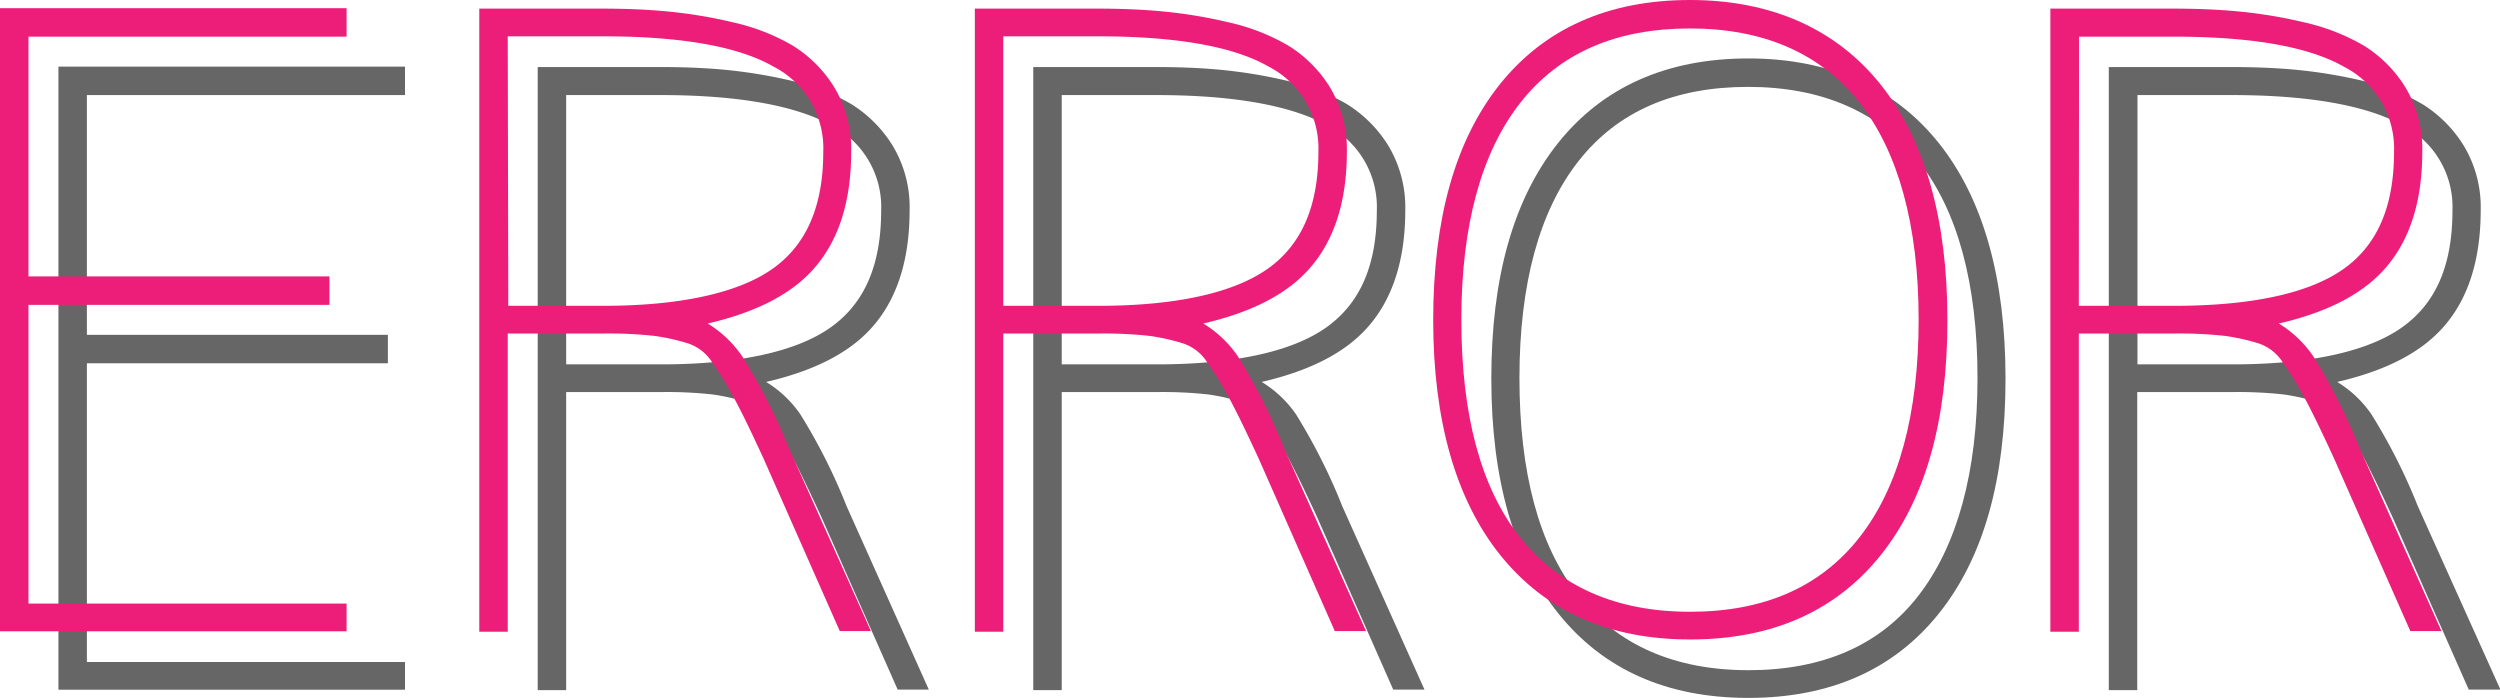 <svg xmlns="http://www.w3.org/2000/svg" viewBox="0 0 231.91 64.73"><defs><style>.cls-1{fill:#666;}.cls-2{fill:#ed1e79;}</style></defs><polygon class="cls-1" points="5.42 63.98 37.57 63.98 37.57 61.41 8.06 61.41 8.06 33.7 35.98 33.7 35.98 31.06 8.06 31.06 8.06 8.82 37.57 8.82 37.57 6.18 5.42 6.18 5.42 63.98"/><path class="cls-1" d="M108.29,156.06a10.44,10.44,0,0,0-3.17-3c4.32-1,7.58-2.61,9.7-4.93,2.4-2.61,3.61-6.3,3.61-11a11.07,11.07,0,0,0-1.58-6,11.86,11.86,0,0,0-3.86-3.86,19.46,19.46,0,0,0-5.53-2.15,45.9,45.9,0,0,0-6-1c-1.81-.18-3.87-.27-6.12-.27H83.93v57.8h2.64V154h8.8a38.87,38.87,0,0,1,4.77.22,19.91,19.91,0,0,1,3.09.69,4.23,4.23,0,0,1,2.22,1.71,33.55,33.55,0,0,1,2.07,3.36c.66,1.22,1.58,3.12,2.73,5.62l7.07,16h2.89l-7.62-17A53,53,0,0,0,108.29,156.06ZM86.57,126.45h8.8c7.24,0,12.55,1,15.79,2.8a8.51,8.51,0,0,1,4.63,7.91c0,5.05-1.53,8.59-4.67,10.83s-8.49,3.44-15.75,3.44h-8.8Z" transform="translate(-34.05 -117.63)"/><path class="cls-1" d="M154.27,156.06a10.47,10.47,0,0,0-3.18-3c4.32-1,7.58-2.61,9.7-4.93,2.4-2.61,3.62-6.3,3.62-11a11.15,11.15,0,0,0-1.58-6,11.89,11.89,0,0,0-3.87-3.86,19.22,19.22,0,0,0-5.53-2.15,45.77,45.77,0,0,0-6-1c-1.82-.18-3.88-.27-6.12-.27H129.9v57.8h2.64V154h8.81a39,39,0,0,1,4.77.22,19.79,19.79,0,0,1,3.08.69,4.23,4.23,0,0,1,2.22,1.71,31.81,31.81,0,0,1,2.07,3.36c.66,1.22,1.59,3.12,2.74,5.62l7.06,16h2.9l-7.62-17A53.85,53.85,0,0,0,154.27,156.06Zm-21.73-29.61h8.81c7.24,0,12.55,1,15.79,2.8a8.53,8.53,0,0,1,4.63,7.91c0,5.05-1.53,8.59-4.67,10.83s-8.49,3.44-15.75,3.44h-8.81Z" transform="translate(-34.05 -117.63)"/><path class="cls-1" d="M196.24,123.05c-7.56,0-13.51,2.64-17.66,7.85s-6.19,12.5-6.19,21.85,2.11,16.7,6.26,21.84,10,7.78,17.59,7.78,13.5-2.63,17.66-7.82,6.19-12.45,6.19-21.8-2.08-16.7-6.19-21.85S203.8,123.05,196.24,123.05Zm0,56.75c-6.83,0-12.15-2.33-15.79-6.94S175,161.46,175,152.71s1.85-15.53,5.49-20.15,8.89-6.87,15.72-6.87S208.36,128,212,132.56s5.49,11.4,5.49,20.15S215.6,168.26,212,172.9,203.07,179.8,196.24,179.8Z" transform="translate(-34.05 -117.63)"/><path class="cls-1" d="M258.33,164.57a53,53,0,0,0-4.3-8.51,10.44,10.44,0,0,0-3.17-3c4.32-1,7.58-2.61,9.7-4.93,2.4-2.61,3.61-6.3,3.61-11a11.07,11.07,0,0,0-1.58-6,11.86,11.86,0,0,0-3.86-3.86,19.46,19.46,0,0,0-5.53-2.15,46.06,46.06,0,0,0-6-1c-1.82-.18-3.88-.27-6.12-.27H229.67v57.8h2.64V154h8.81a38.8,38.8,0,0,1,4.76.22,19.91,19.91,0,0,1,3.09.69,4.23,4.23,0,0,1,2.22,1.71,33.55,33.55,0,0,1,2.07,3.36c.66,1.22,1.58,3.12,2.73,5.62l7.07,16H266Zm-26-38.12h8.81c7.23,0,12.54,1,15.78,2.8a8.51,8.51,0,0,1,4.63,7.91c0,5.05-1.52,8.59-4.67,10.83s-8.49,3.44-15.74,3.44h-8.81Z" transform="translate(-34.05 -117.63)"/><polygon class="cls-2" points="0 58.56 32.15 58.56 32.15 55.99 2.64 55.99 2.64 28.28 30.56 28.28 30.56 25.64 2.64 25.64 2.64 3.4 32.15 3.4 32.15 0.76 0 0.76 0 58.56"/><path class="cls-2" d="M102.87,150.64a10.55,10.55,0,0,0-3.17-3c4.32-1,7.58-2.61,9.7-4.93,2.4-2.61,3.61-6.3,3.61-11a11.07,11.07,0,0,0-1.58-6,11.86,11.86,0,0,0-3.86-3.86,19.46,19.46,0,0,0-5.53-2.15,44.27,44.27,0,0,0-6-1c-1.81-.18-3.87-.27-6.12-.27H78.51v57.8h2.64V148.57H90a38.87,38.87,0,0,1,4.77.22,19.91,19.91,0,0,1,3.09.69,4.23,4.23,0,0,1,2.22,1.71,31.79,31.79,0,0,1,2.06,3.36c.67,1.22,1.59,3.12,2.74,5.62l7.07,16h2.89l-7.62-17A53.85,53.85,0,0,0,102.87,150.64ZM81.15,121H90c7.24,0,12.55.94,15.79,2.8a8.51,8.51,0,0,1,4.63,7.91c0,5-1.53,8.59-4.67,10.83S97.21,146,90,146h-8.8Z" transform="translate(-34.05 -117.63)"/><path class="cls-2" d="M148.85,150.64a10.47,10.47,0,0,0-3.18-3c4.32-1,7.58-2.61,9.7-4.93,2.4-2.61,3.62-6.3,3.62-11a11.15,11.15,0,0,0-1.58-6,11.89,11.89,0,0,0-3.87-3.86,19.34,19.34,0,0,0-5.53-2.15,44.14,44.14,0,0,0-6-1c-1.82-.18-3.88-.27-6.12-.27H124.48v57.8h2.64V148.57h8.81a39,39,0,0,1,4.77.22,19.79,19.79,0,0,1,3.08.69,4.23,4.23,0,0,1,2.22,1.71,31.81,31.81,0,0,1,2.07,3.36c.66,1.22,1.59,3.12,2.74,5.62l7.06,16h2.9l-7.62-17A53.85,53.85,0,0,0,148.85,150.64ZM127.12,121h8.81c7.24,0,12.55.94,15.79,2.8a8.53,8.53,0,0,1,4.63,7.91c0,5-1.53,8.59-4.67,10.83S143.19,146,135.93,146h-8.81Z" transform="translate(-34.05 -117.63)"/><path class="cls-2" d="M190.82,117.63c-7.56,0-13.51,2.64-17.66,7.85S167,138,167,147.33s2.11,16.7,6.26,21.84,10,7.78,17.59,7.78,13.5-2.63,17.66-7.82,6.19-12.45,6.19-21.8-2.08-16.7-6.19-21.85S198.38,117.63,190.82,117.63Zm0,56.75c-6.83,0-12.15-2.33-15.79-6.94s-5.42-11.4-5.42-20.15,1.85-15.53,5.49-20.15,8.89-6.87,15.72-6.87,12.12,2.31,15.72,6.87,5.49,11.4,5.49,20.15-1.85,15.55-5.49,20.19S197.65,174.38,190.82,174.38Z" transform="translate(-34.05 -117.63)"/><path class="cls-2" d="M252.91,159.15a53,53,0,0,0-4.3-8.51,10.44,10.44,0,0,0-3.17-3c4.32-1,7.58-2.61,9.7-4.93,2.4-2.61,3.61-6.3,3.61-11a11.07,11.07,0,0,0-1.58-6,11.86,11.86,0,0,0-3.86-3.86,19.46,19.46,0,0,0-5.53-2.15,44.42,44.42,0,0,0-6-1c-1.82-.18-3.88-.27-6.12-.27H224.25v57.8h2.64V148.57h8.81a38.8,38.8,0,0,1,4.76.22,19.91,19.91,0,0,1,3.09.69,4.23,4.23,0,0,1,2.22,1.71,33.55,33.55,0,0,1,2.07,3.36c.66,1.22,1.58,3.12,2.73,5.62l7.07,16h2.89Zm-26-38.12h8.81c7.23,0,12.54.94,15.78,2.8a8.51,8.51,0,0,1,4.63,7.91c0,5-1.52,8.59-4.67,10.83S243,146,235.7,146h-8.81Z" transform="translate(-34.05 -117.63)"/></svg>